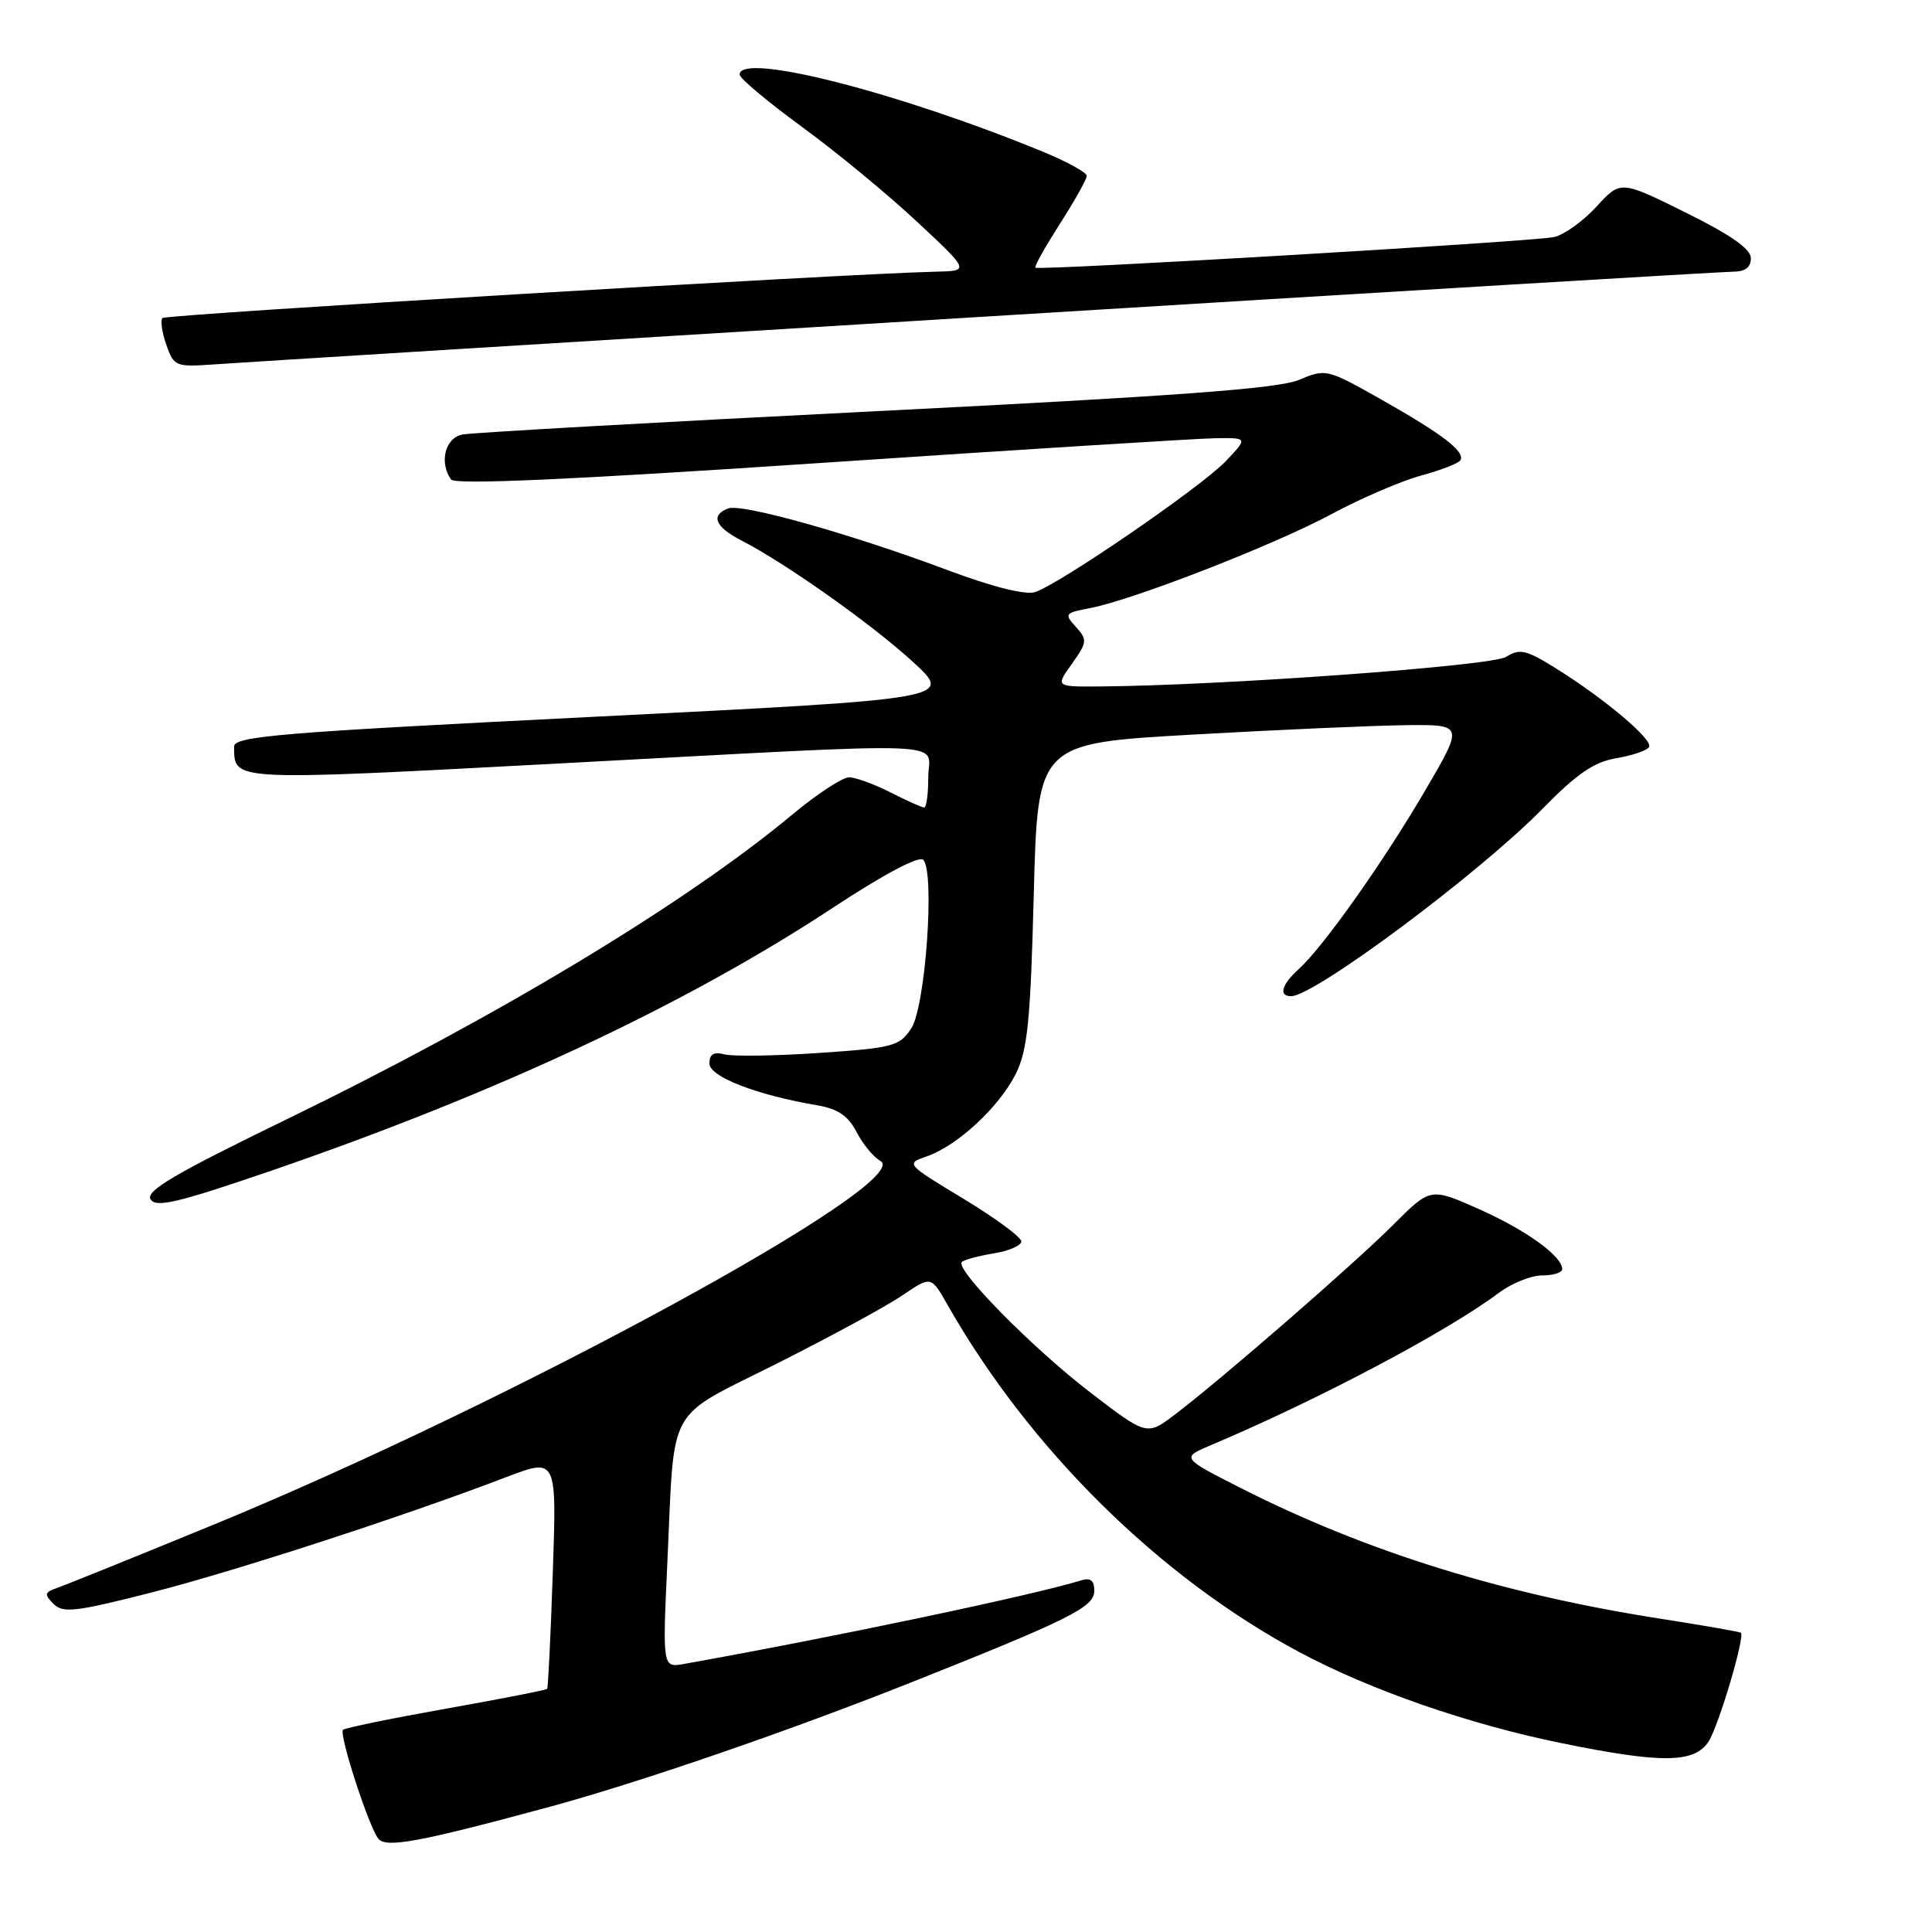 <?xml version="1.0" encoding="UTF-8" standalone="no"?>
<!DOCTYPE svg PUBLIC "-//W3C//DTD SVG 1.1//EN" "http://www.w3.org/Graphics/SVG/1.1/DTD/svg11.dtd" >
<svg xmlns="http://www.w3.org/2000/svg" xmlns:xlink="http://www.w3.org/1999/xlink" version="1.1" viewBox="0 0 256 256">
 <g >
 <path fill="currentColor"
d=" M 72.59 239.48 C 84.48 236.27 104.37 229.43 120.55 223.00 C 141.81 214.55 145.00 212.95 145.00 210.80 C 145.00 209.42 144.50 209.02 143.25 209.41 C 136.89 211.38 110.41 216.95 90.64 220.48 C 87.78 220.99 87.78 220.99 88.44 206.75 C 89.42 185.78 88.11 188.13 102.94 180.68 C 109.98 177.14 117.46 173.08 119.56 171.65 C 123.37 169.06 123.37 169.06 125.52 172.84 C 136.40 192.00 153.62 209.00 172.18 218.92 C 181.64 223.97 194.60 228.47 206.97 230.99 C 220.22 233.69 224.54 233.64 226.40 230.75 C 227.73 228.69 231.23 216.90 230.68 216.35 C 230.55 216.22 225.73 215.38 219.97 214.48 C 199.08 211.22 181.01 205.59 164.42 197.18 C 156.50 193.16 156.50 193.16 160.50 191.47 C 174.80 185.42 191.71 176.47 198.59 171.32 C 200.30 170.04 202.88 169.00 204.34 169.00 C 205.80 169.00 207.00 168.63 207.00 168.17 C 207.00 166.45 202.26 163.02 196.03 160.24 C 189.55 157.35 189.55 157.35 184.65 162.25 C 179.45 167.46 162.03 182.60 155.74 187.39 C 151.97 190.26 151.97 190.26 144.50 184.53 C 136.84 178.66 126.50 168.17 127.45 167.22 C 127.74 166.93 129.62 166.42 131.63 166.09 C 133.65 165.77 135.31 165.05 135.33 164.50 C 135.35 163.95 131.90 161.41 127.68 158.85 C 120.00 154.21 119.99 154.20 122.84 153.21 C 126.91 151.79 132.47 146.61 134.62 142.24 C 136.16 139.12 136.55 135.19 136.98 118.50 C 137.50 98.50 137.50 98.50 158.00 97.34 C 169.28 96.70 181.98 96.14 186.23 96.09 C 193.96 96.00 193.96 96.00 188.84 104.75 C 183.25 114.29 175.32 125.50 172.06 128.44 C 169.81 130.48 169.39 132.00 171.08 132.00 C 174.17 132.00 196.00 115.73 204.41 107.15 C 208.93 102.53 211.21 100.97 214.15 100.47 C 216.26 100.12 218.22 99.45 218.51 98.99 C 219.10 98.04 212.64 92.59 206.07 88.50 C 202.21 86.10 201.37 85.91 199.57 87.04 C 197.66 88.24 161.95 90.84 145.68 90.96 C 139.86 91.00 139.86 91.00 142.04 87.95 C 144.07 85.09 144.10 84.77 142.56 83.07 C 140.99 81.34 141.09 81.21 144.42 80.58 C 150.06 79.52 168.89 72.19 176.50 68.09 C 180.35 66.02 185.65 63.74 188.28 63.02 C 190.90 62.31 193.25 61.40 193.50 61.00 C 194.20 59.87 191.19 57.56 183.12 52.99 C 175.83 48.87 175.69 48.83 172.12 50.34 C 169.36 51.49 155.98 52.48 116.00 54.49 C 87.12 55.94 62.49 57.33 61.25 57.58 C 58.98 58.04 58.17 61.28 59.77 63.54 C 60.27 64.25 75.62 63.57 108.50 61.36 C 134.90 59.59 158.50 58.11 160.94 58.07 C 165.37 58.00 165.37 58.00 162.44 61.09 C 159.18 64.52 140.36 77.43 137.13 78.46 C 135.86 78.86 131.46 77.76 125.58 75.55 C 112.70 70.73 98.29 66.68 96.48 67.37 C 94.11 68.28 94.75 69.82 98.25 71.62 C 104.14 74.65 115.63 82.79 121.01 87.74 C 126.30 92.60 126.30 92.60 78.65 94.98 C 37.01 97.06 31.00 97.56 31.02 98.93 C 31.06 103.54 30.24 103.49 74.17 101.16 C 128.10 98.29 123.00 98.10 123.00 103.00 C 123.00 105.20 122.76 107.00 122.46 107.00 C 122.16 107.00 120.16 106.10 118.00 105.00 C 115.84 103.90 113.37 103.00 112.50 103.00 C 111.63 103.00 108.24 105.22 104.98 107.94 C 90.79 119.75 65.77 134.82 37.79 148.41 C 23.16 155.52 19.27 157.81 19.95 158.91 C 20.66 160.07 23.54 159.38 36.16 155.05 C 65.97 144.79 90.88 133.12 110.41 120.25 C 117.09 115.85 121.77 113.37 122.33 113.93 C 123.90 115.50 122.64 133.38 120.75 136.26 C 119.20 138.63 118.36 138.85 108.55 139.52 C 102.76 139.91 97.11 140.00 96.01 139.71 C 94.57 139.34 94.00 139.68 94.00 140.91 C 94.00 142.67 100.16 145.07 108.25 146.45 C 111.03 146.93 112.38 147.84 113.50 150.00 C 114.32 151.59 115.74 153.32 116.65 153.82 C 121.51 156.54 67.69 185.88 27.93 202.18 C 17.79 206.34 8.63 210.04 7.57 210.41 C 5.89 210.99 5.83 211.26 7.09 212.52 C 8.35 213.78 10.01 213.58 20.02 211.03 C 31.11 208.20 53.46 200.94 67.13 195.71 C 73.77 193.18 73.77 193.18 73.25 208.34 C 72.97 216.68 72.63 223.63 72.50 223.78 C 72.38 223.94 66.34 225.12 59.09 226.41 C 51.84 227.70 45.70 228.96 45.45 229.21 C 44.88 229.79 48.88 242.11 50.14 243.65 C 51.16 244.90 55.58 244.08 72.59 239.48 Z  M 130.41 41.96 C 183.71 38.68 228.37 36.00 229.66 36.00 C 231.24 36.00 232.00 35.42 232.00 34.22 C 232.00 32.99 229.37 31.14 223.37 28.17 C 214.74 23.89 214.74 23.89 211.54 27.38 C 209.78 29.30 207.25 31.12 205.92 31.41 C 203.27 32.01 137.69 35.87 137.19 35.47 C 137.02 35.33 138.49 32.72 140.44 29.66 C 142.40 26.60 144.00 23.74 144.00 23.30 C 144.00 22.86 141.41 21.43 138.25 20.13 C 119.00 12.21 98.00 6.86 98.00 9.88 C 98.00 10.37 101.71 13.48 106.25 16.80 C 110.79 20.11 117.65 25.77 121.50 29.37 C 128.50 35.90 128.50 35.90 124.00 36.00 C 112.58 36.24 22.00 41.66 21.53 42.14 C 21.23 42.43 21.46 44.02 22.03 45.67 C 23.04 48.55 23.27 48.64 28.29 48.29 C 31.15 48.08 77.11 45.23 130.41 41.96 Z "/>
</g>
</svg>